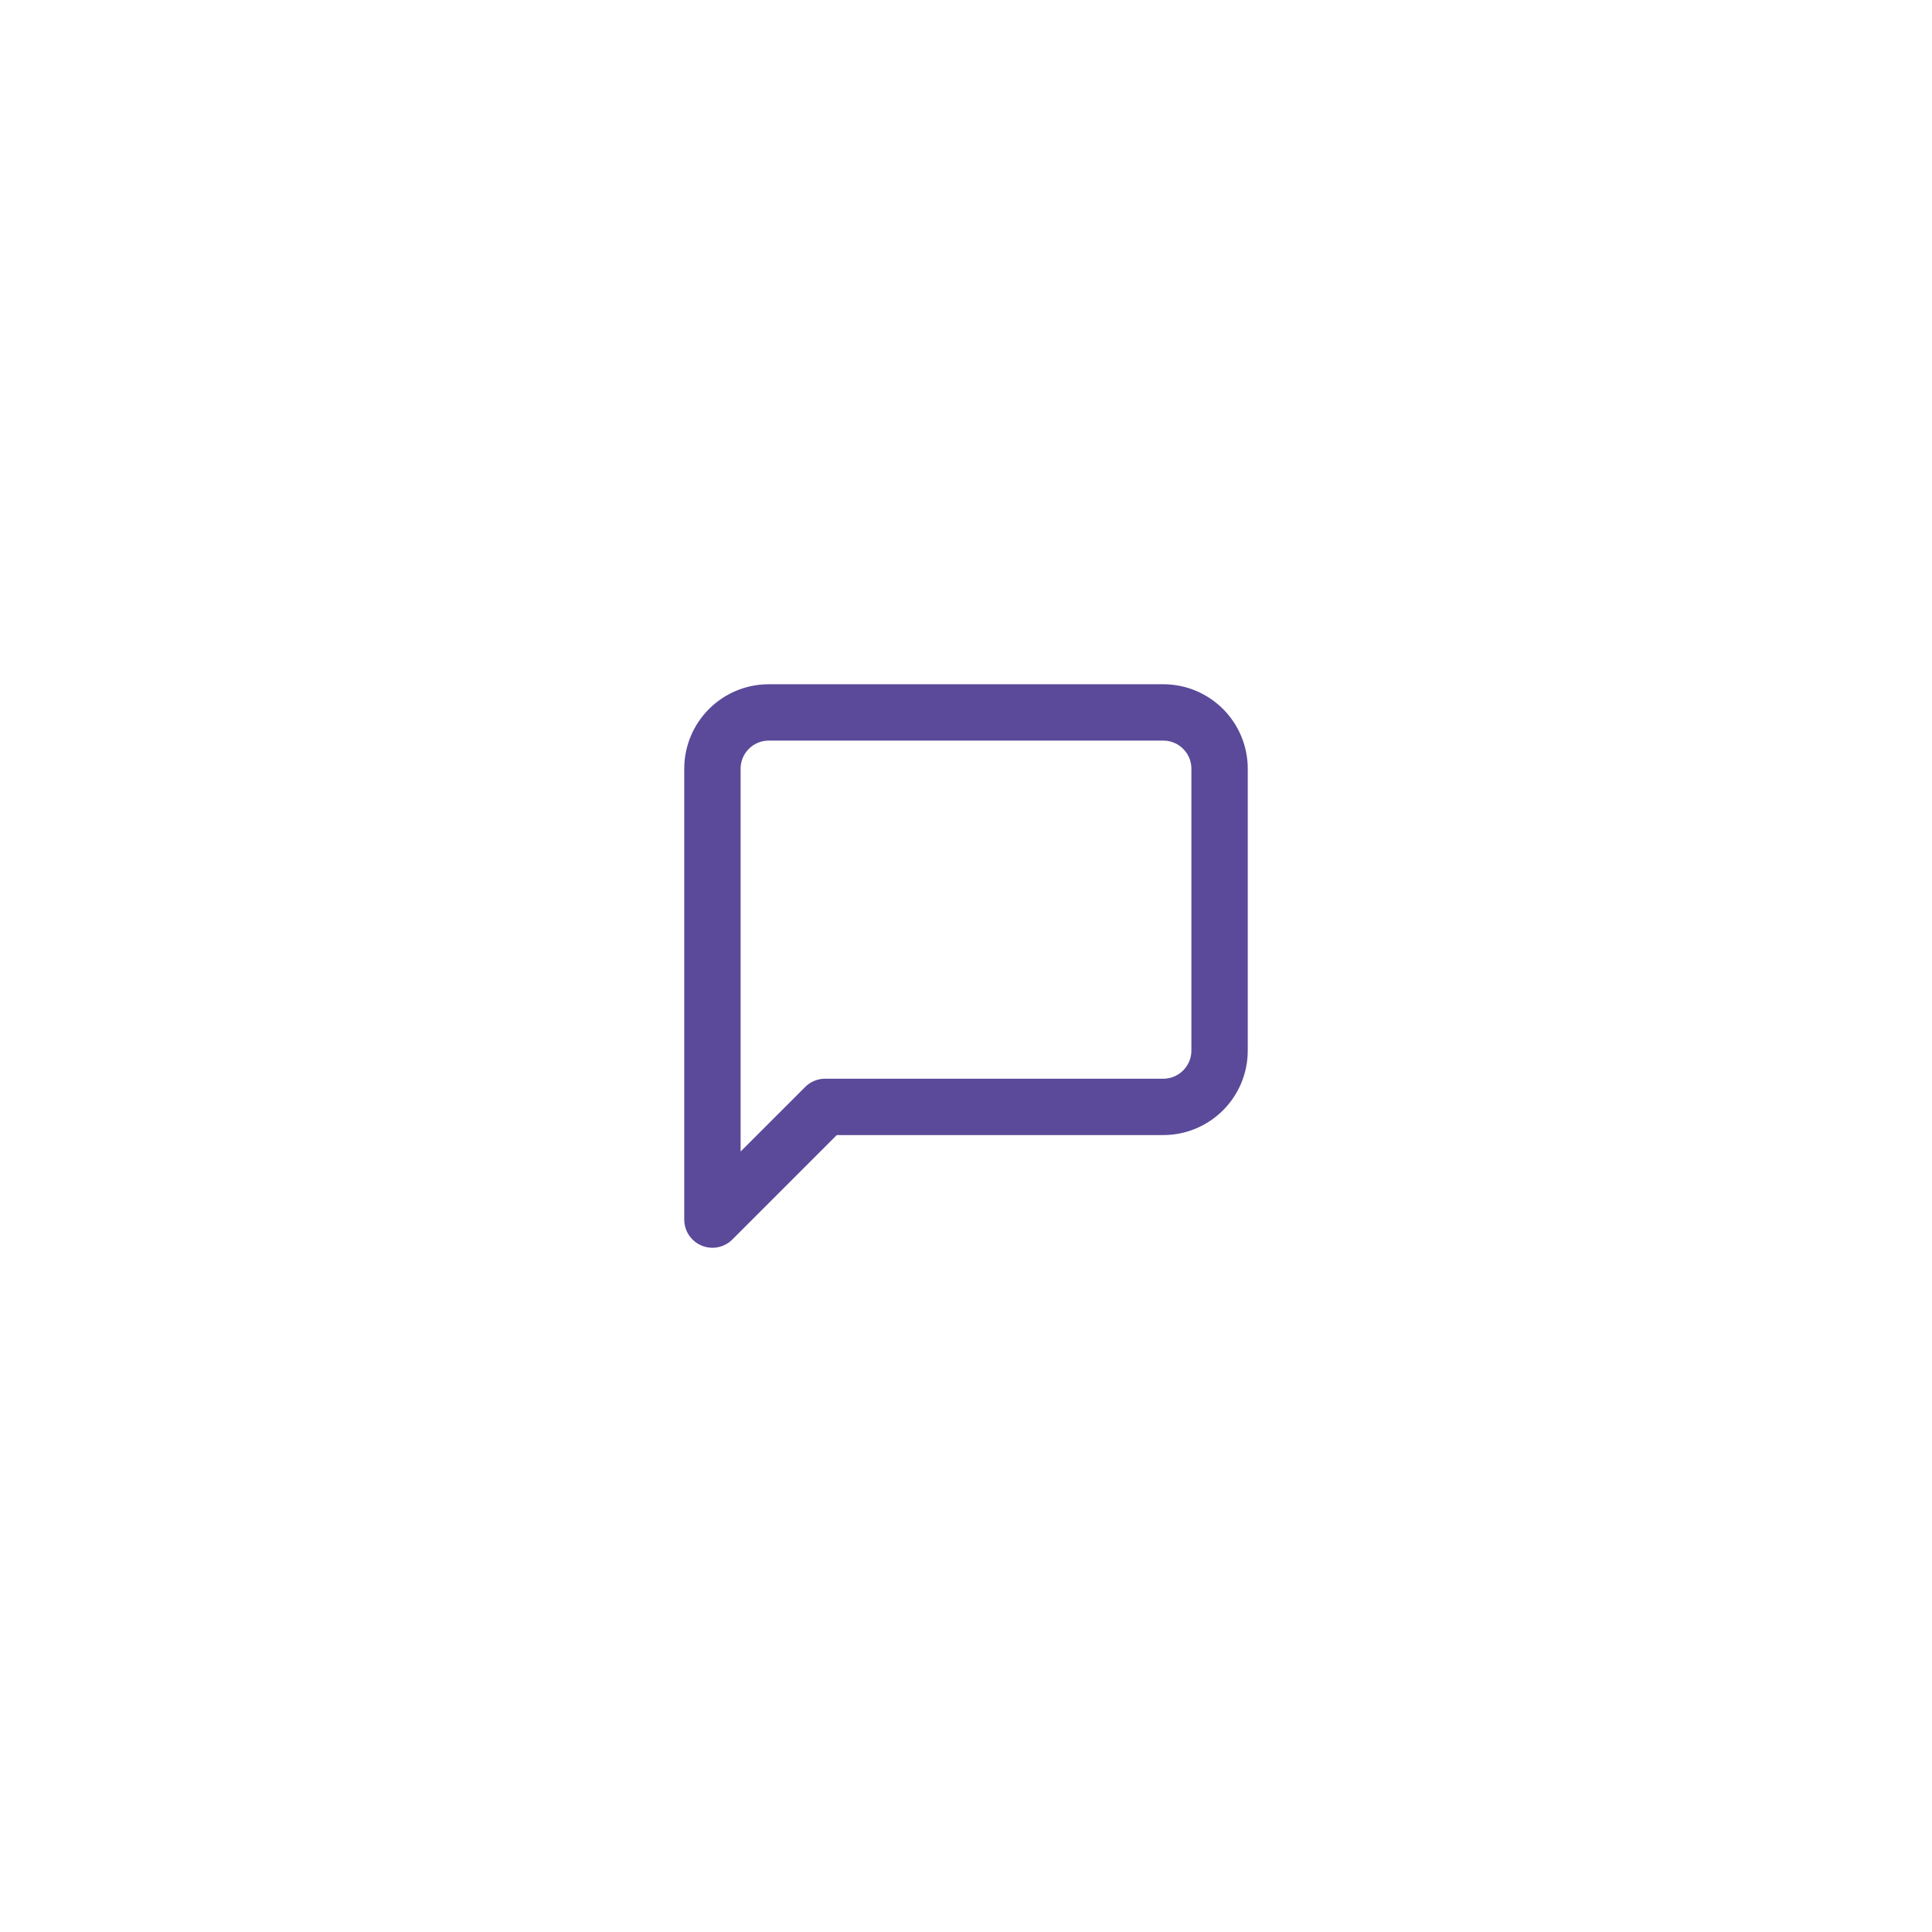 <svg width="40" height="40" viewBox="0 0 40 40" fill="none" xmlns="http://www.w3.org/2000/svg">
    <path fill-rule="evenodd" clip-rule="evenodd" d="M25.25 21.75C25.25 22.394 24.728 22.917 24.083 22.917H17.083L14.75 25.25V15.917C14.75 15.272 15.272 14.75 15.917 14.75H24.083C24.728 14.75 25.25 15.272 25.25 15.917V21.75Z" stroke="#422F8A" stroke-opacity="0.87" stroke-width="1.167" stroke-linecap="round" stroke-linejoin="round"/>
    </svg>
                         